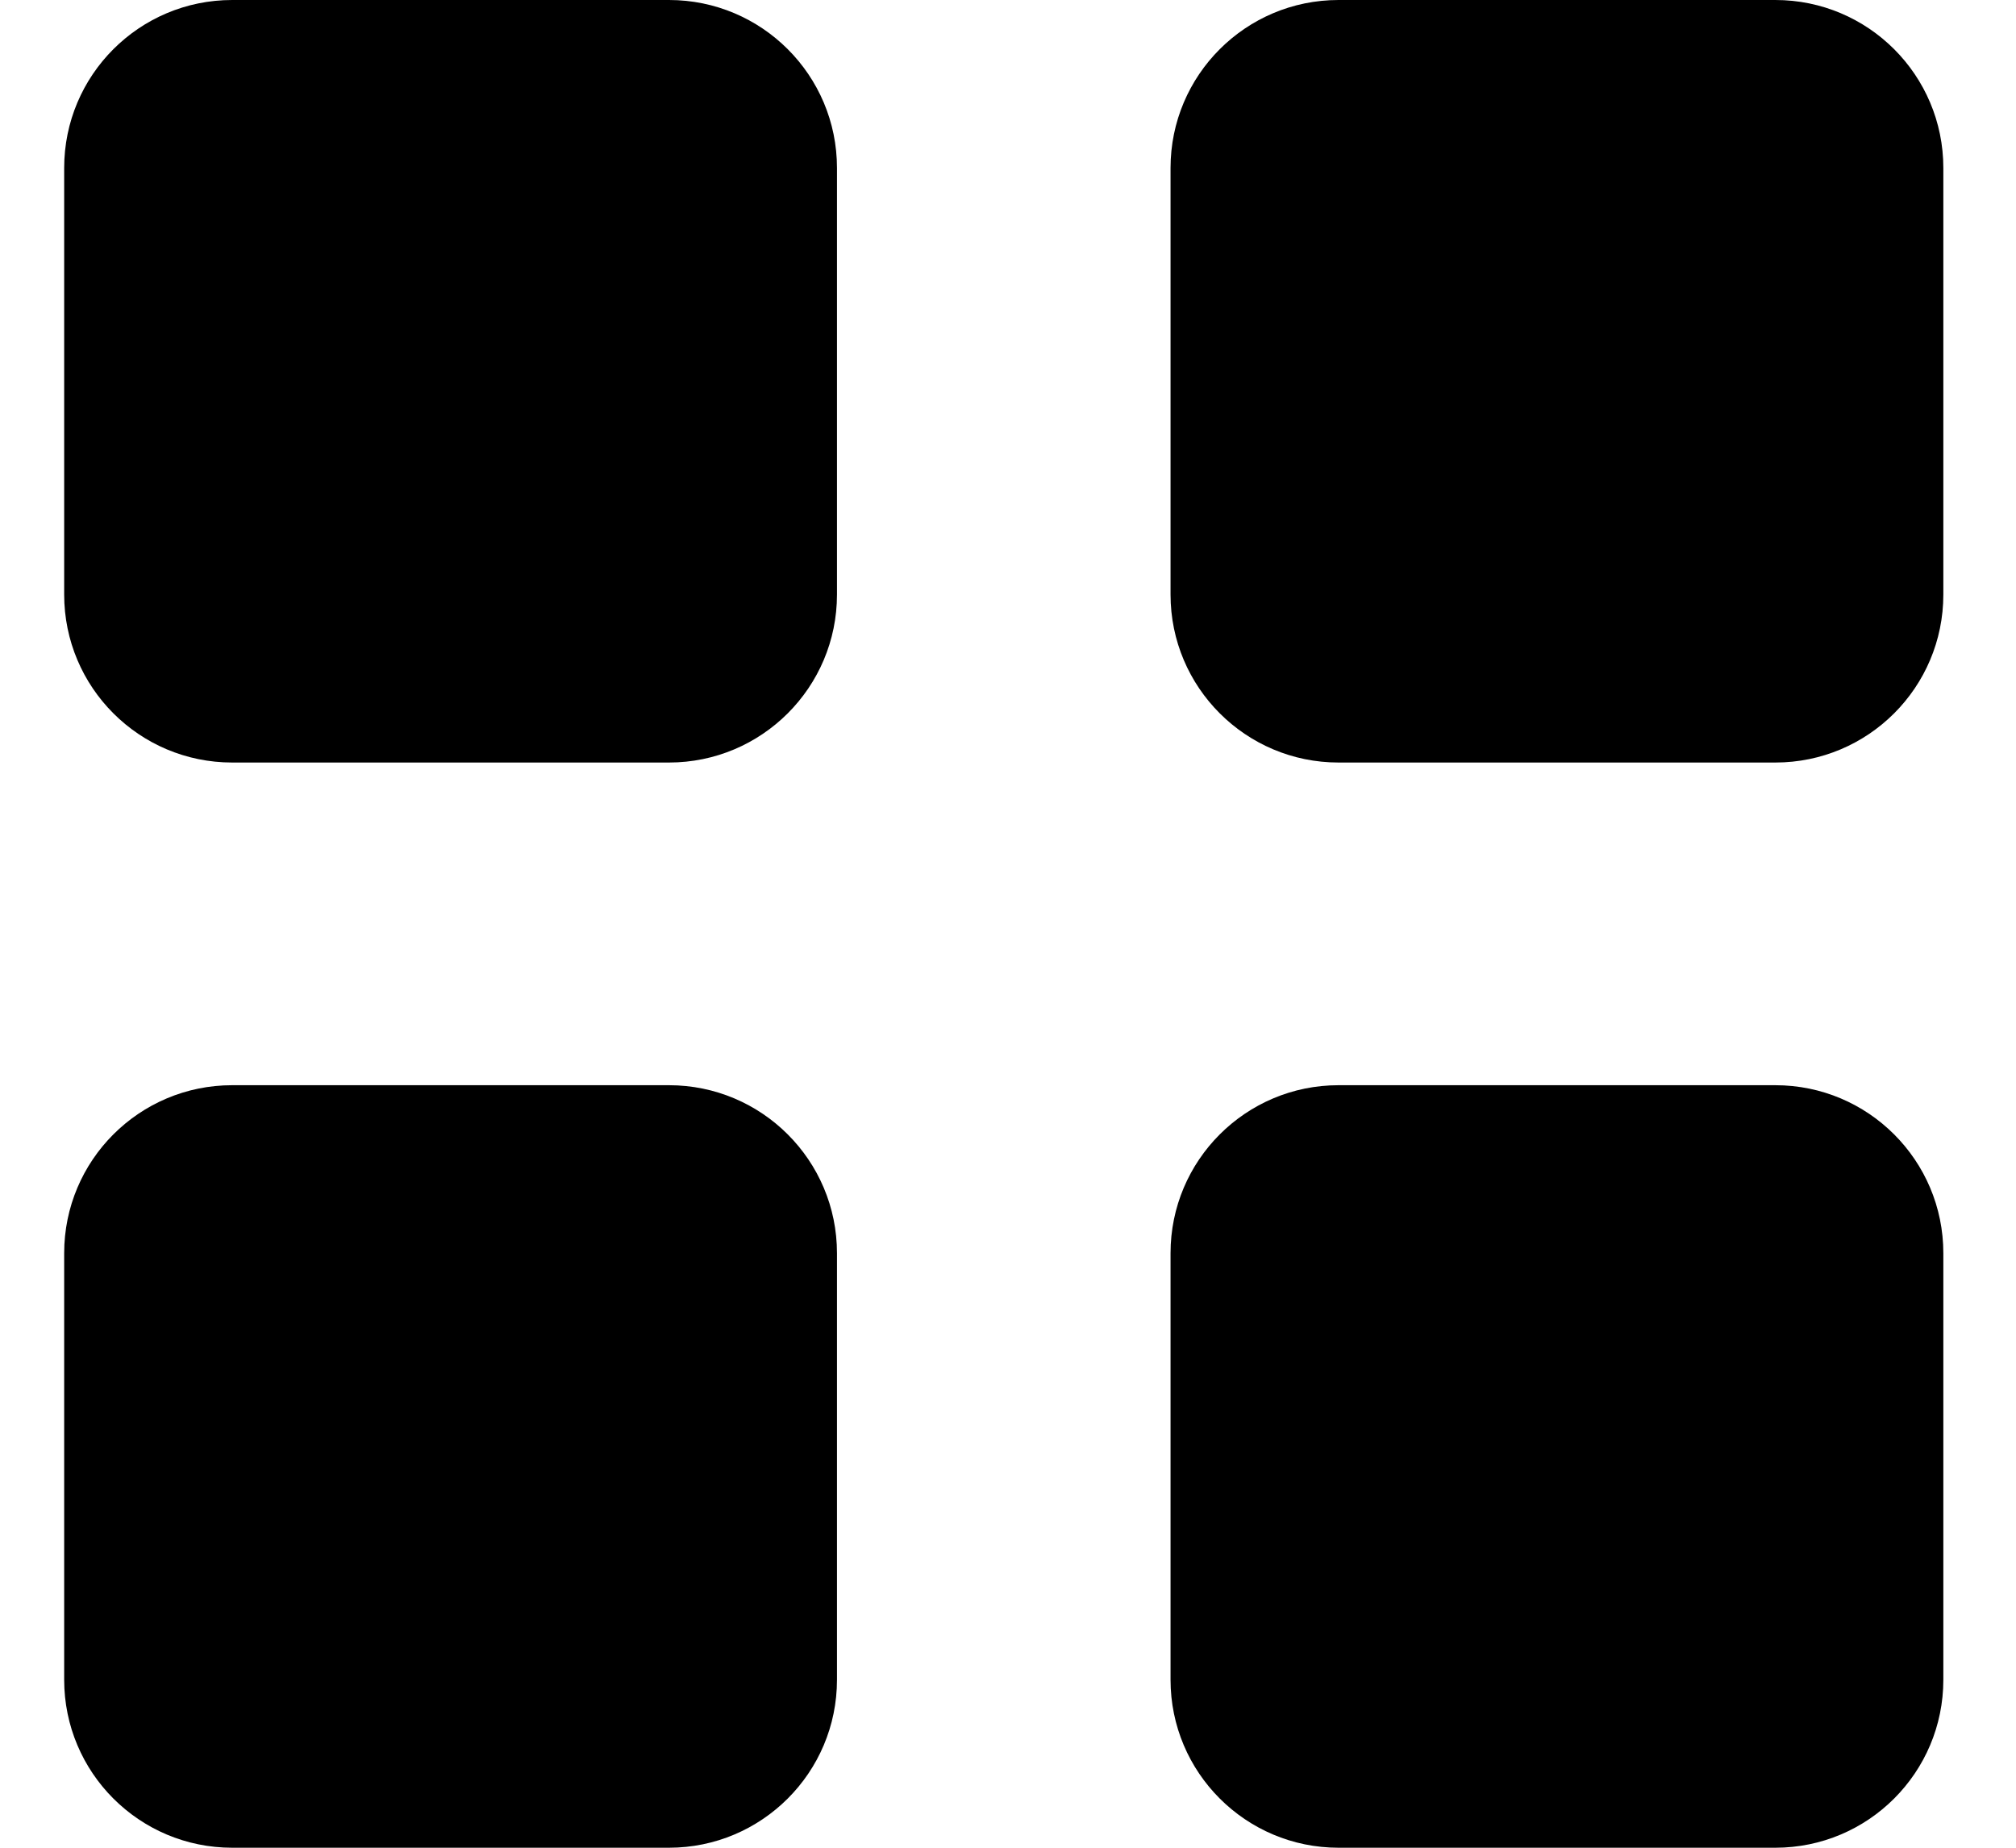 <svg width="24" height="22" viewBox="0 0 24 22" xmlns="http://www.w3.org/2000/svg">
<path fill-rule="evenodd" clip-rule="evenodd" d="M2.764 0C1.659 0 0.764 0.895 0.764 2V7.079C0.764 8.184 1.659 9.079 2.764 9.079H7.964C9.068 9.079 9.964 8.184 9.964 7.079V2C9.964 0.895 9.068 0 7.964 0H2.764ZM15.935 0C14.831 0 13.935 0.895 13.935 2V7.079C13.935 8.184 14.831 9.079 15.935 9.079H21.135C22.24 9.079 23.135 8.184 23.135 7.079V2C23.135 0.895 22.24 0 21.135 0H15.935ZM0.764 14.921C0.764 13.816 1.659 12.921 2.764 12.921H7.964C9.068 12.921 9.964 13.816 9.964 14.921V20C9.964 21.105 9.068 22 7.964 22H2.764C1.659 22 0.764 21.105 0.764 20V14.921ZM15.935 12.921C14.831 12.921 13.935 13.816 13.935 14.921V20C13.935 21.105 14.831 22 15.935 22H21.135C22.24 22 23.135 21.105 23.135 20V14.921C23.135 13.816 22.24 12.921 21.135 12.921H15.935Z"/>
</svg>
